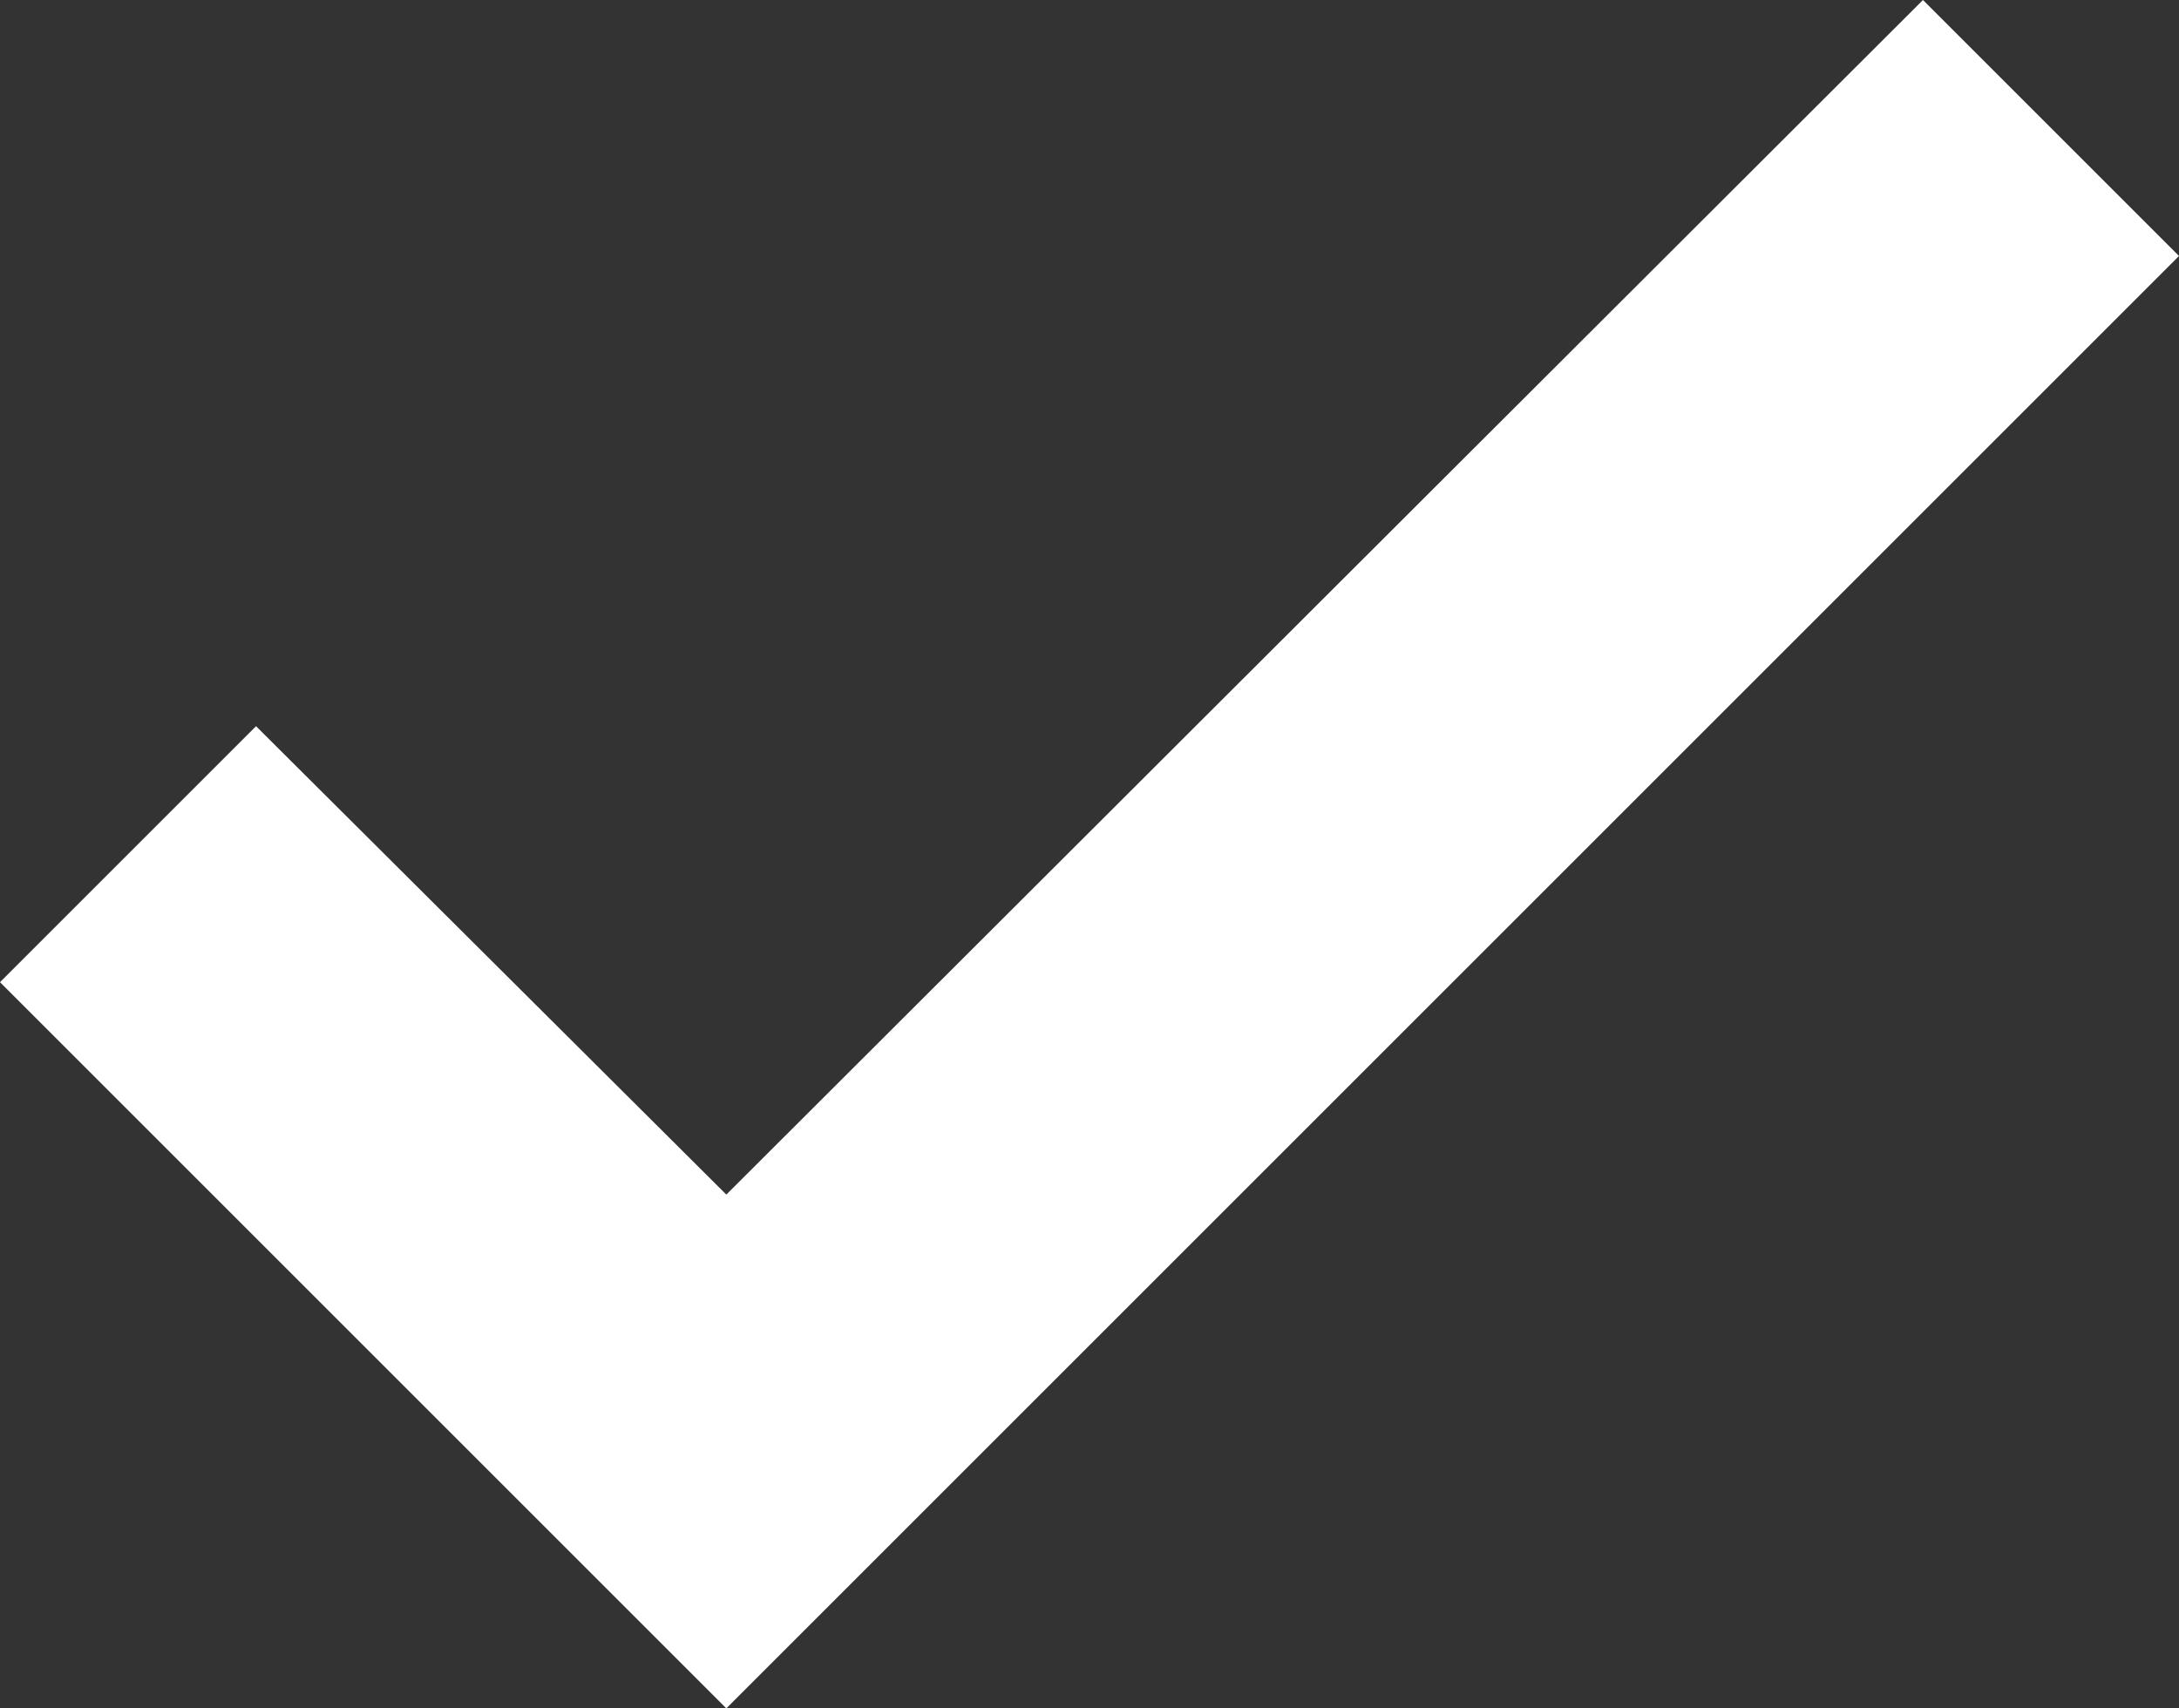 <svg id="Layer_1" data-name="Layer 1" xmlns="http://www.w3.org/2000/svg" viewBox="0 0 12 9.41"><rect x="0" y="0" width="12" height="9.41" fill="#333333" stroke="none"/><defs><style>.cls-1{fill:#fff;}</style></defs><title>check</title><g id="Light"><g id="Artboard-3"><g id="Group-8-Copy-8"><path id="Combined-Shape" class="cls-1" d="M15,6,13.59,4.59,7,11.17,4.41,8.59,3,10l4,4Z" transform="translate(-3 -4.59)"/></g></g></g></svg>